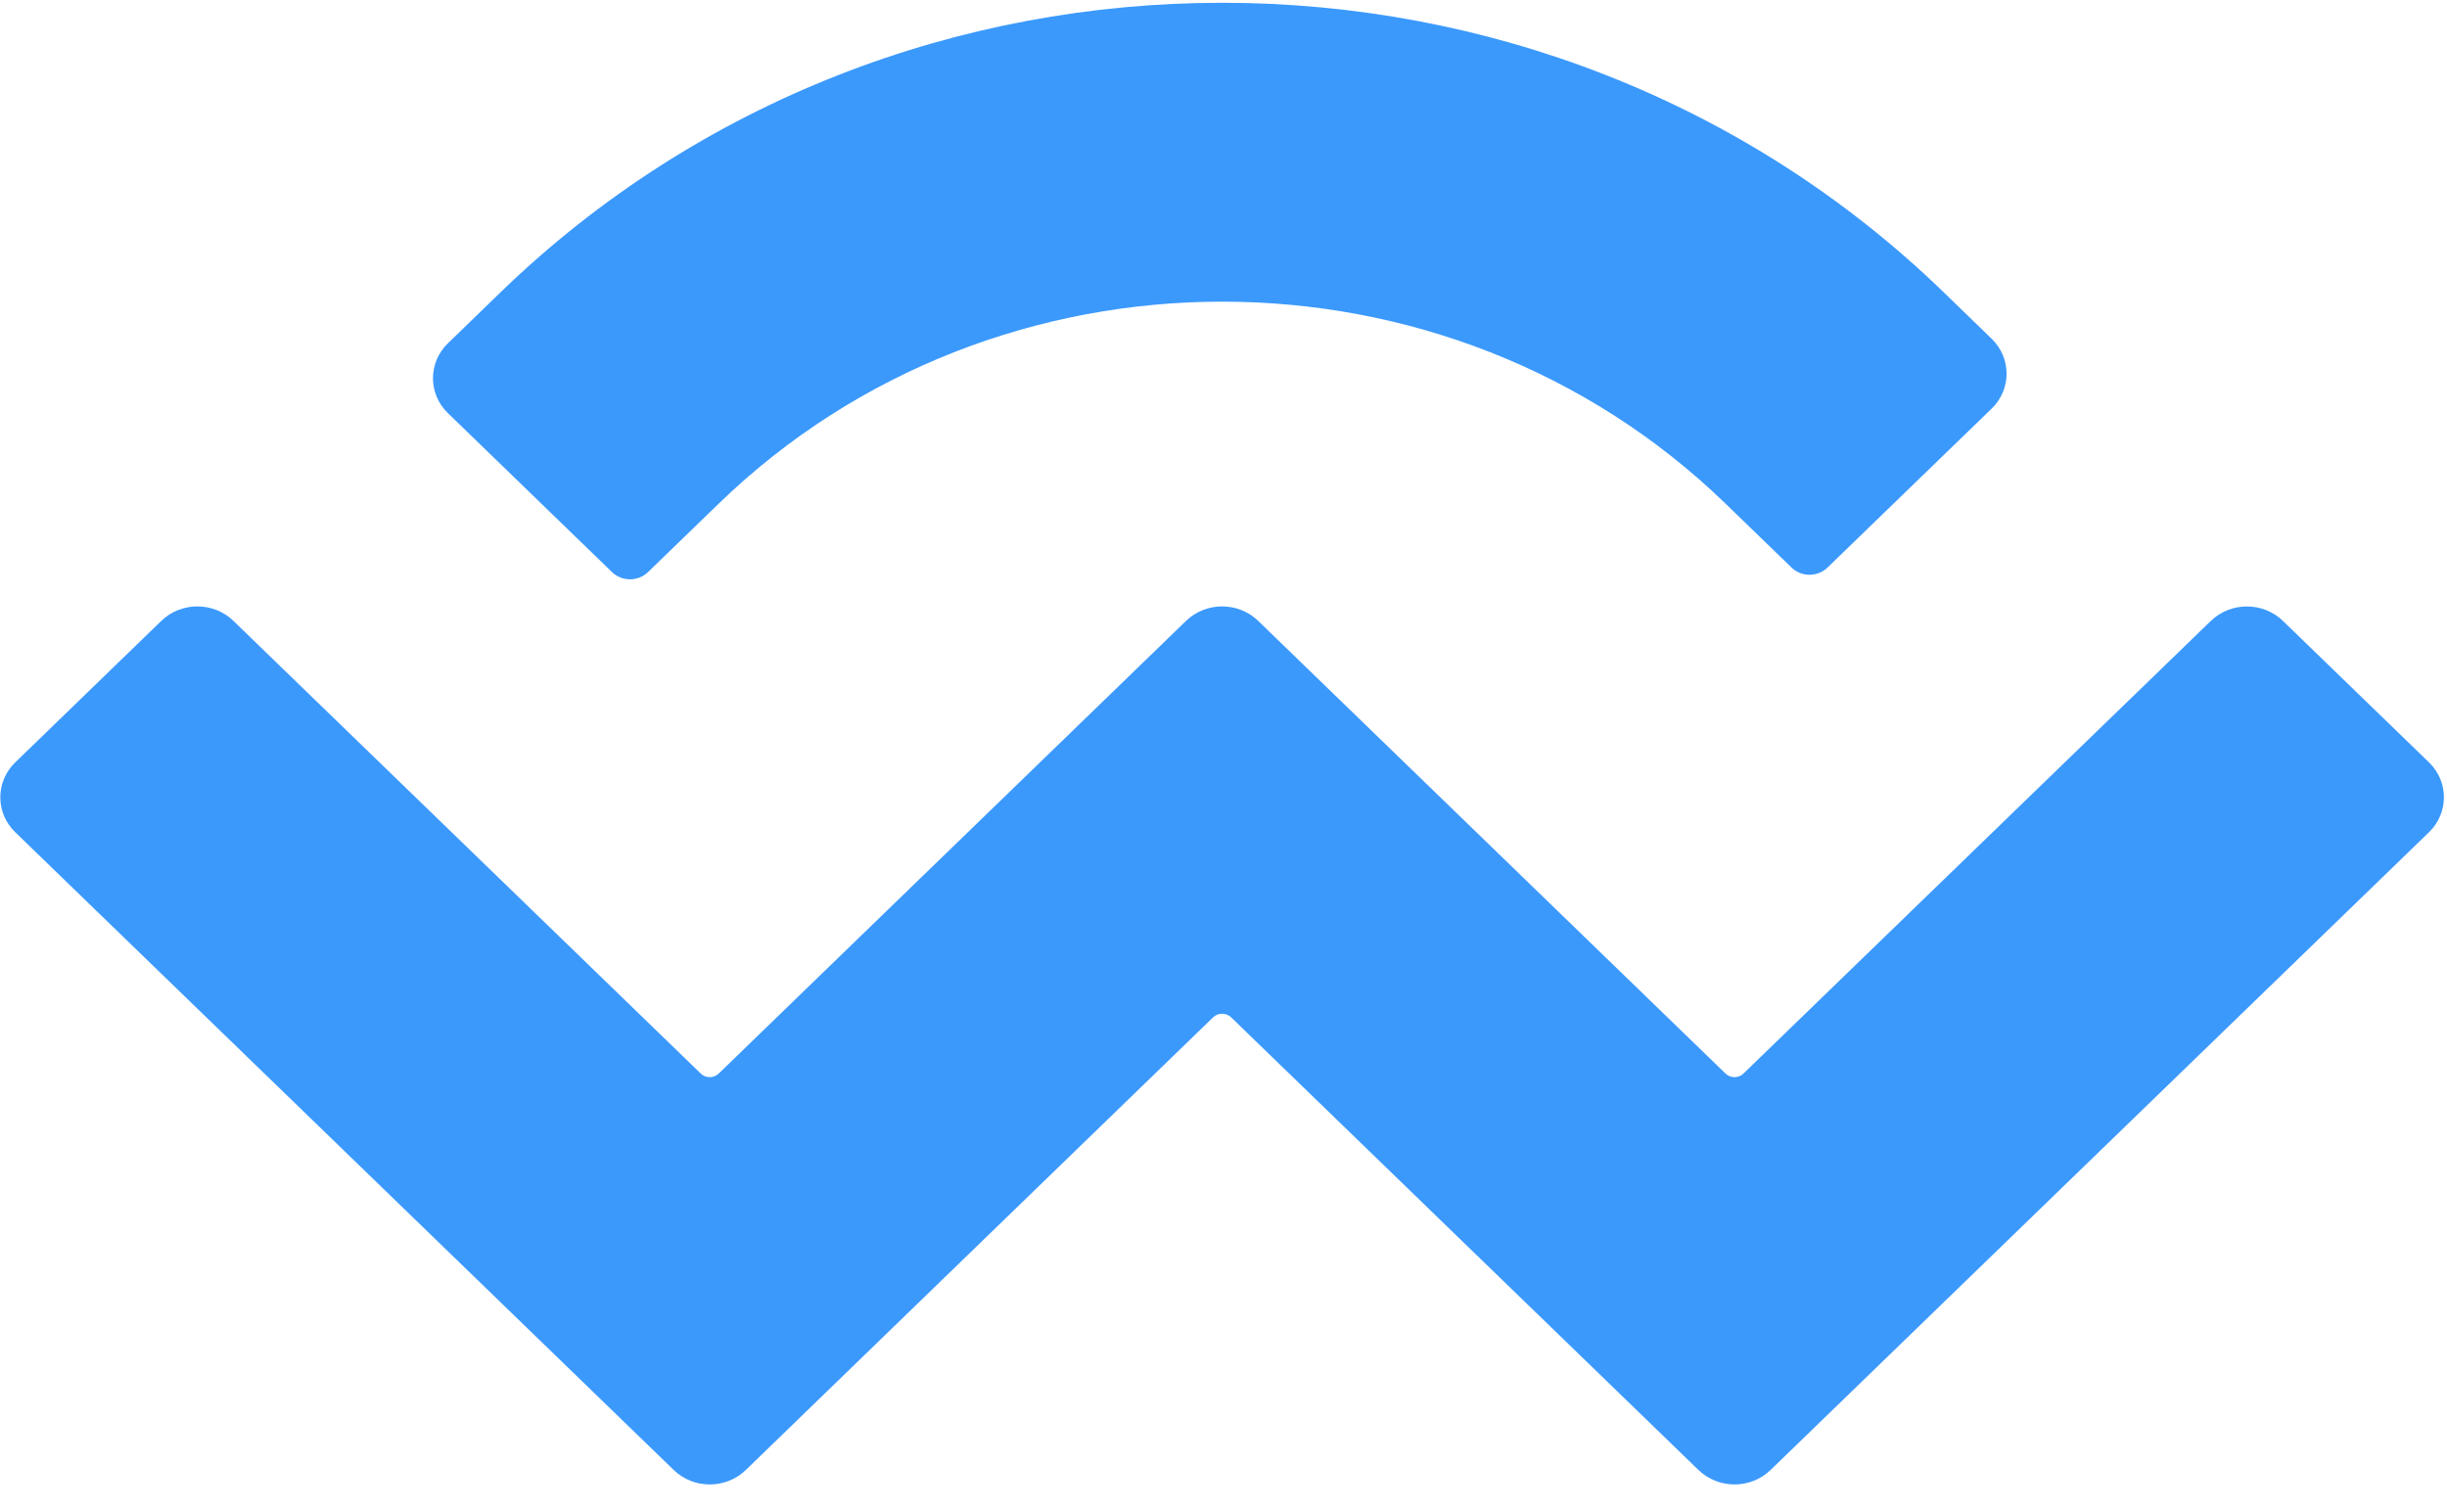 <svg width="55" height="34" viewBox="0 0 55 34" fill="none" xmlns="http://www.w3.org/2000/svg">
<g clip-path="url(#clip0_2343_487)">
<path d="M11.251 6.57C20.208 -2.107 34.73 -2.107 43.687 6.57L44.765 7.615C45.213 8.049 45.213 8.752 44.765 9.186L41.077 12.758C40.853 12.975 40.49 12.975 40.267 12.758L38.783 11.321C32.535 5.268 22.404 5.268 16.155 11.321L14.566 12.86C14.342 13.077 13.979 13.077 13.755 12.86L10.068 9.288C9.62 8.854 9.62 8.15 10.068 7.717L11.251 6.57ZM51.313 13.959L54.595 17.138C55.043 17.572 55.043 18.275 54.595 18.709L39.797 33.045C39.349 33.479 38.623 33.479 38.175 33.045C38.175 33.045 38.175 33.045 38.175 33.045L27.672 22.87C27.56 22.762 27.378 22.762 27.266 22.87H27.266L16.764 33.045C16.316 33.479 15.59 33.479 15.142 33.045C15.142 33.045 15.142 33.045 15.142 33.045L0.343 18.709C-0.105 18.275 -0.105 17.572 0.343 17.138L3.625 13.958C4.073 13.524 4.799 13.524 5.247 13.958L15.75 24.133C15.862 24.242 16.043 24.242 16.155 24.133C16.155 24.133 16.155 24.133 16.155 24.133L26.658 13.958C27.106 13.524 27.832 13.524 28.28 13.958C28.28 13.958 28.28 13.958 28.28 13.958L38.783 24.133C38.895 24.242 39.076 24.242 39.188 24.133L49.691 13.959C50.139 13.525 50.865 13.525 51.313 13.959Z" fill="#3B99FC"/>
</g>
<defs>
<clipPath id="clip0_2343_487">
<rect width="54.938" height="33.521" fill="white"/>
</clipPath>
</defs>
</svg>
